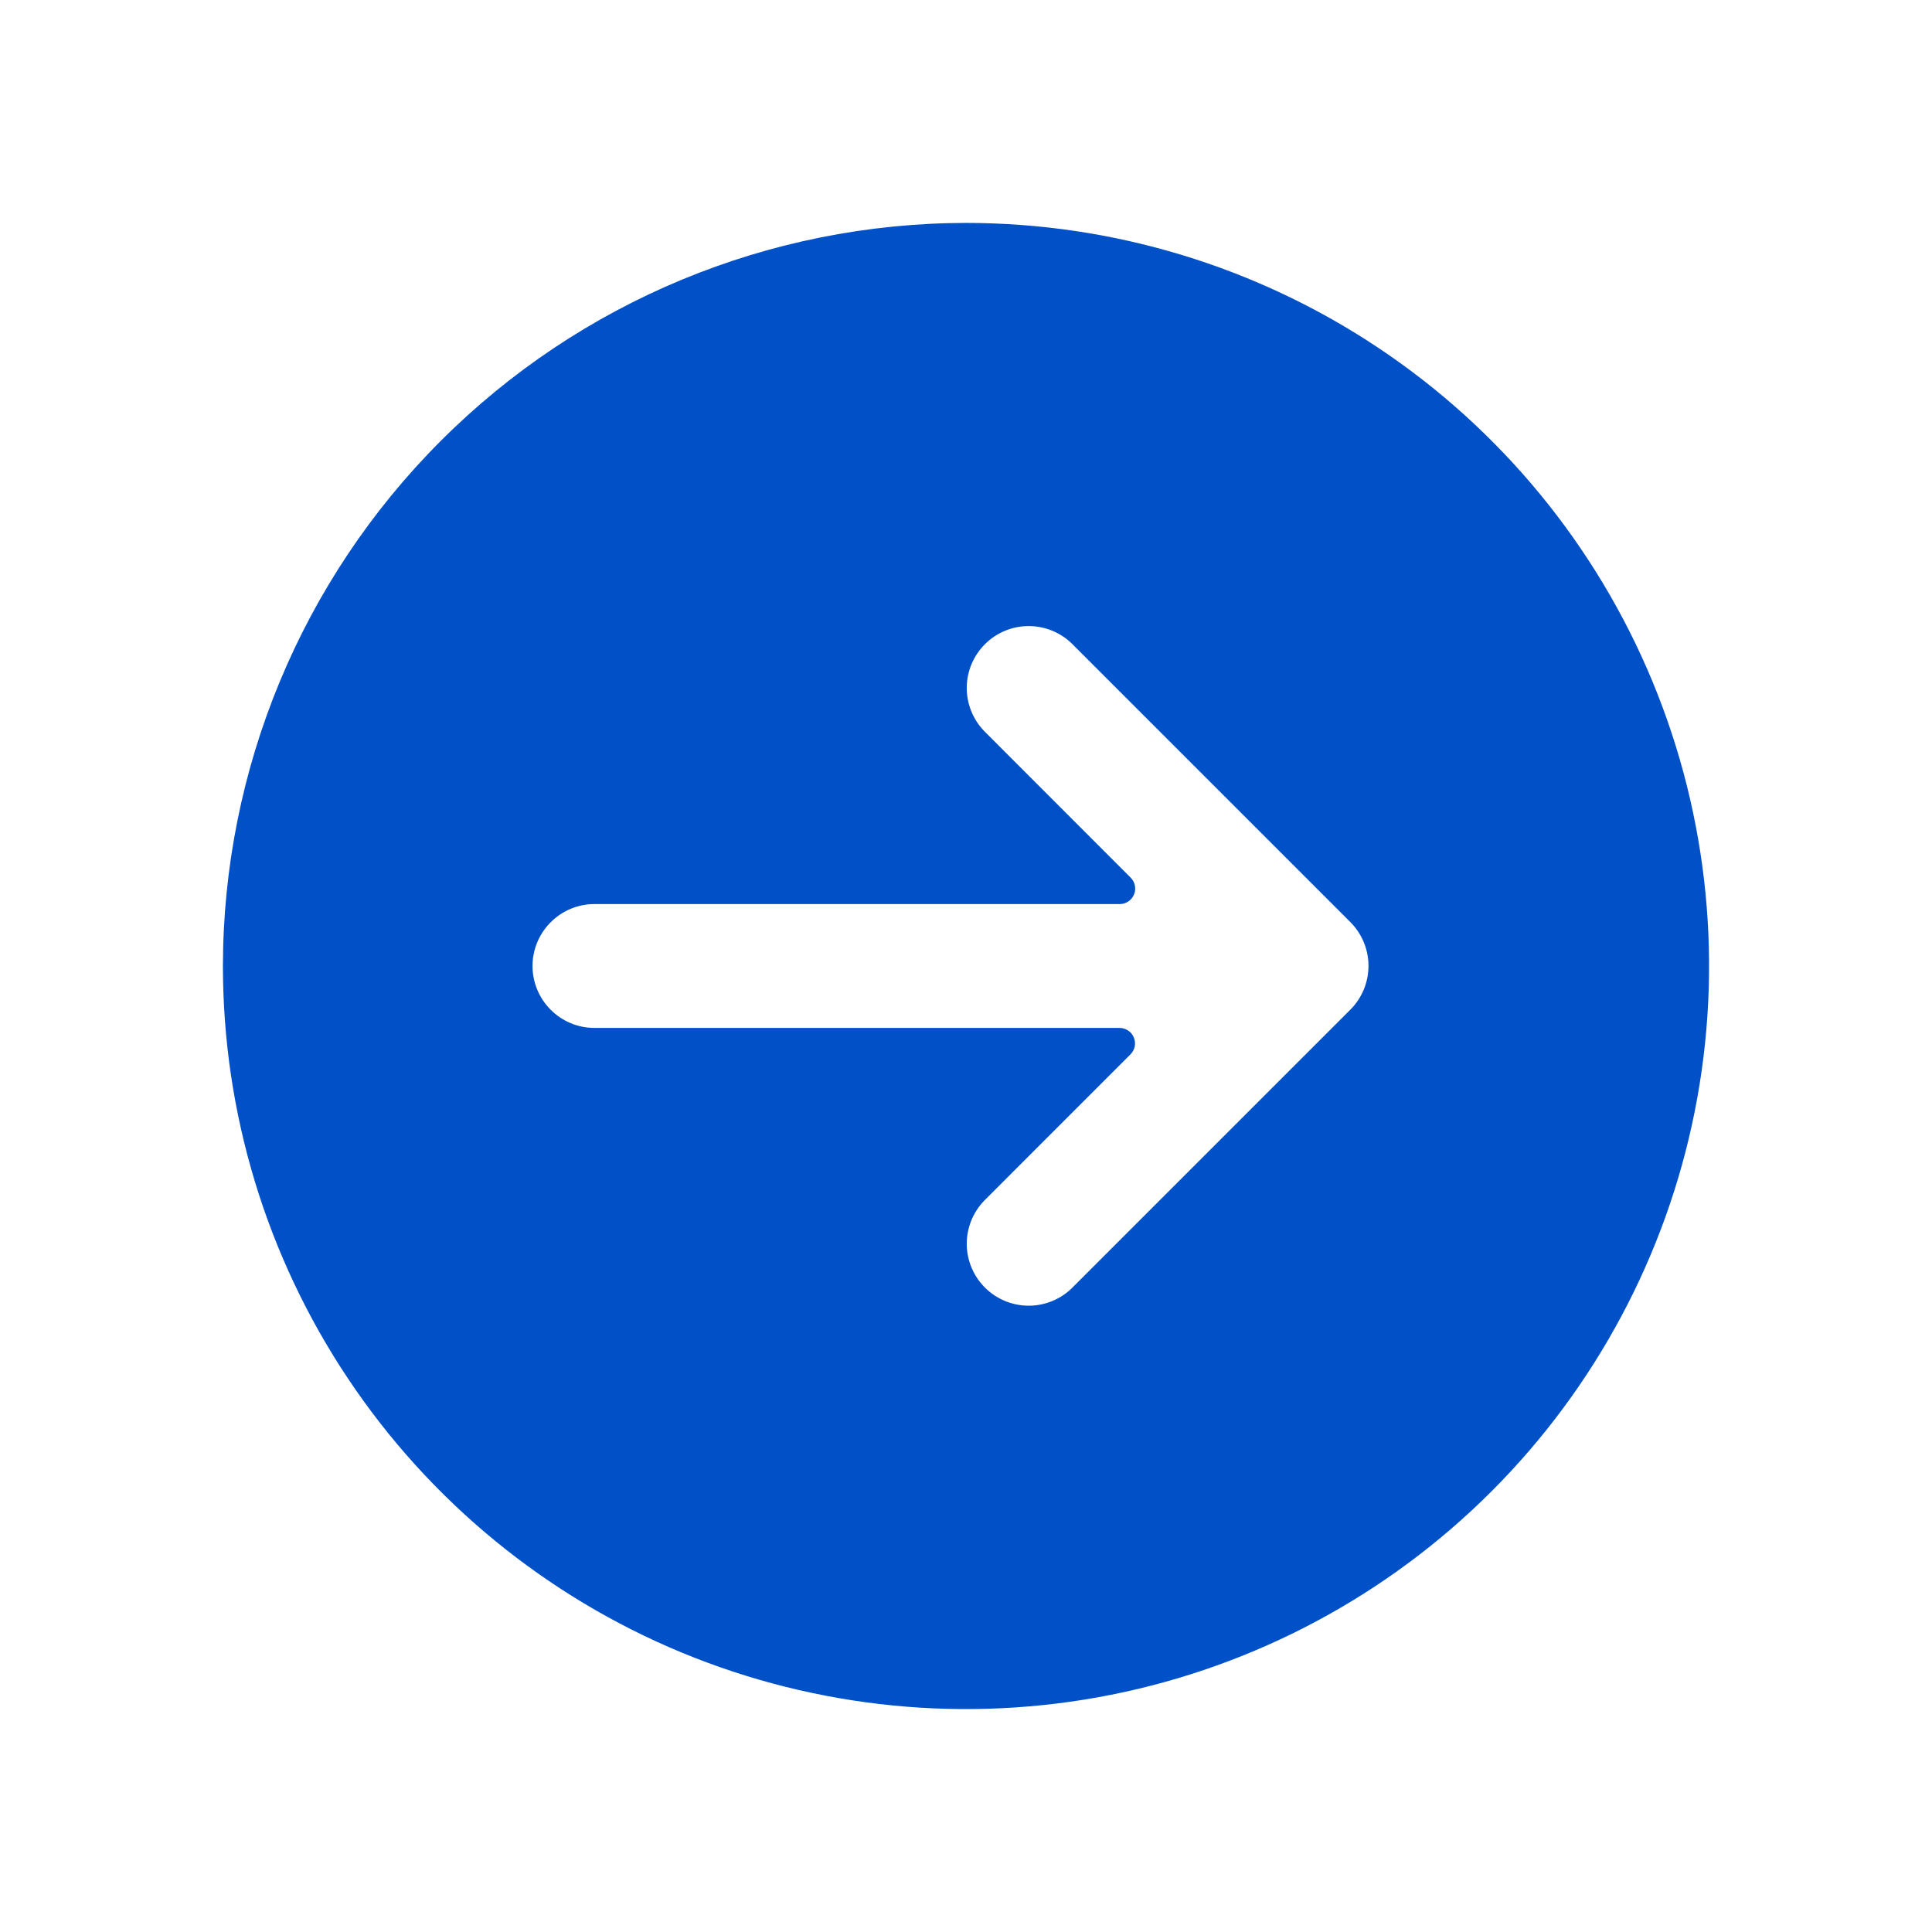 <svg width="52" height="52" viewBox="0 0 52 52" fill="none" xmlns="http://www.w3.org/2000/svg">
<g clip-path="url(#clip0)" filter="url(#filter0_d)">
<path d="M6 23C6 26.956 7.173 30.822 9.371 34.111C11.568 37.4 14.692 39.964 18.346 41.478C22.001 42.991 26.022 43.387 29.902 42.616C33.781 41.844 37.345 39.939 40.142 37.142C42.939 34.345 44.844 30.781 45.616 26.902C46.387 23.022 45.991 19.001 44.478 15.346C42.964 11.692 40.4 8.568 37.111 6.371C33.822 4.173 29.956 3 26 3C20.698 3.006 15.614 5.115 11.865 8.865C8.115 12.614 6.006 17.698 6 23H6ZM28.845 14.318L36.345 21.818C36.657 22.131 36.833 22.555 36.833 22.997C36.833 23.439 36.657 23.863 36.345 24.175L28.845 31.675C28.531 31.979 28.11 32.147 27.673 32.143C27.236 32.139 26.818 31.964 26.509 31.655C26.2 31.346 26.024 30.928 26.02 30.491C26.017 30.054 26.185 29.633 26.488 29.318L30.432 25.373C30.488 25.315 30.527 25.241 30.542 25.161C30.557 25.081 30.548 24.998 30.517 24.923C30.486 24.848 30.433 24.783 30.365 24.738C30.298 24.692 30.218 24.668 30.137 24.667H16C15.558 24.667 15.134 24.491 14.822 24.178C14.509 23.866 14.333 23.442 14.333 23C14.333 22.558 14.509 22.134 14.822 21.822C15.134 21.509 15.558 21.333 16 21.333H30.137C30.219 21.334 30.3 21.309 30.369 21.263C30.437 21.218 30.491 21.152 30.522 21.076C30.554 21 30.562 20.916 30.546 20.835C30.53 20.754 30.49 20.68 30.432 20.622L26.488 16.675C26.185 16.361 26.017 15.94 26.02 15.503C26.024 15.066 26.2 14.648 26.509 14.339C26.818 14.03 27.236 13.854 27.673 13.851C28.11 13.847 28.531 14.015 28.845 14.318Z" fill="#0050C8"/>
</g>
<defs>
<filter id="filter0_d" x="0" y="0" width="52" height="52" filterUnits="userSpaceOnUse" color-interpolation-filters="sRGB">
<feFlood flood-opacity="0" result="BackgroundImageFix"/>
<feColorMatrix in="SourceAlpha" type="matrix" values="0 0 0 0 0 0 0 0 0 0 0 0 0 0 0 0 0 0 127 0"/>
<feOffset dy="3"/>
<feGaussianBlur stdDeviation="3"/>
<feColorMatrix type="matrix" values="0 0 0 0 0 0 0 0 0 0 0 0 0 0 0 0 0 0 0.1 0"/>
<feBlend mode="normal" in2="BackgroundImageFix" result="effect1_dropShadow"/>
<feBlend mode="normal" in="SourceGraphic" in2="effect1_dropShadow" result="shape"/>
</filter>
<clipPath id="clip0">
<rect width="40" height="40" fill="white" transform="translate(6 3)"/>
</clipPath>
</defs>
</svg>
